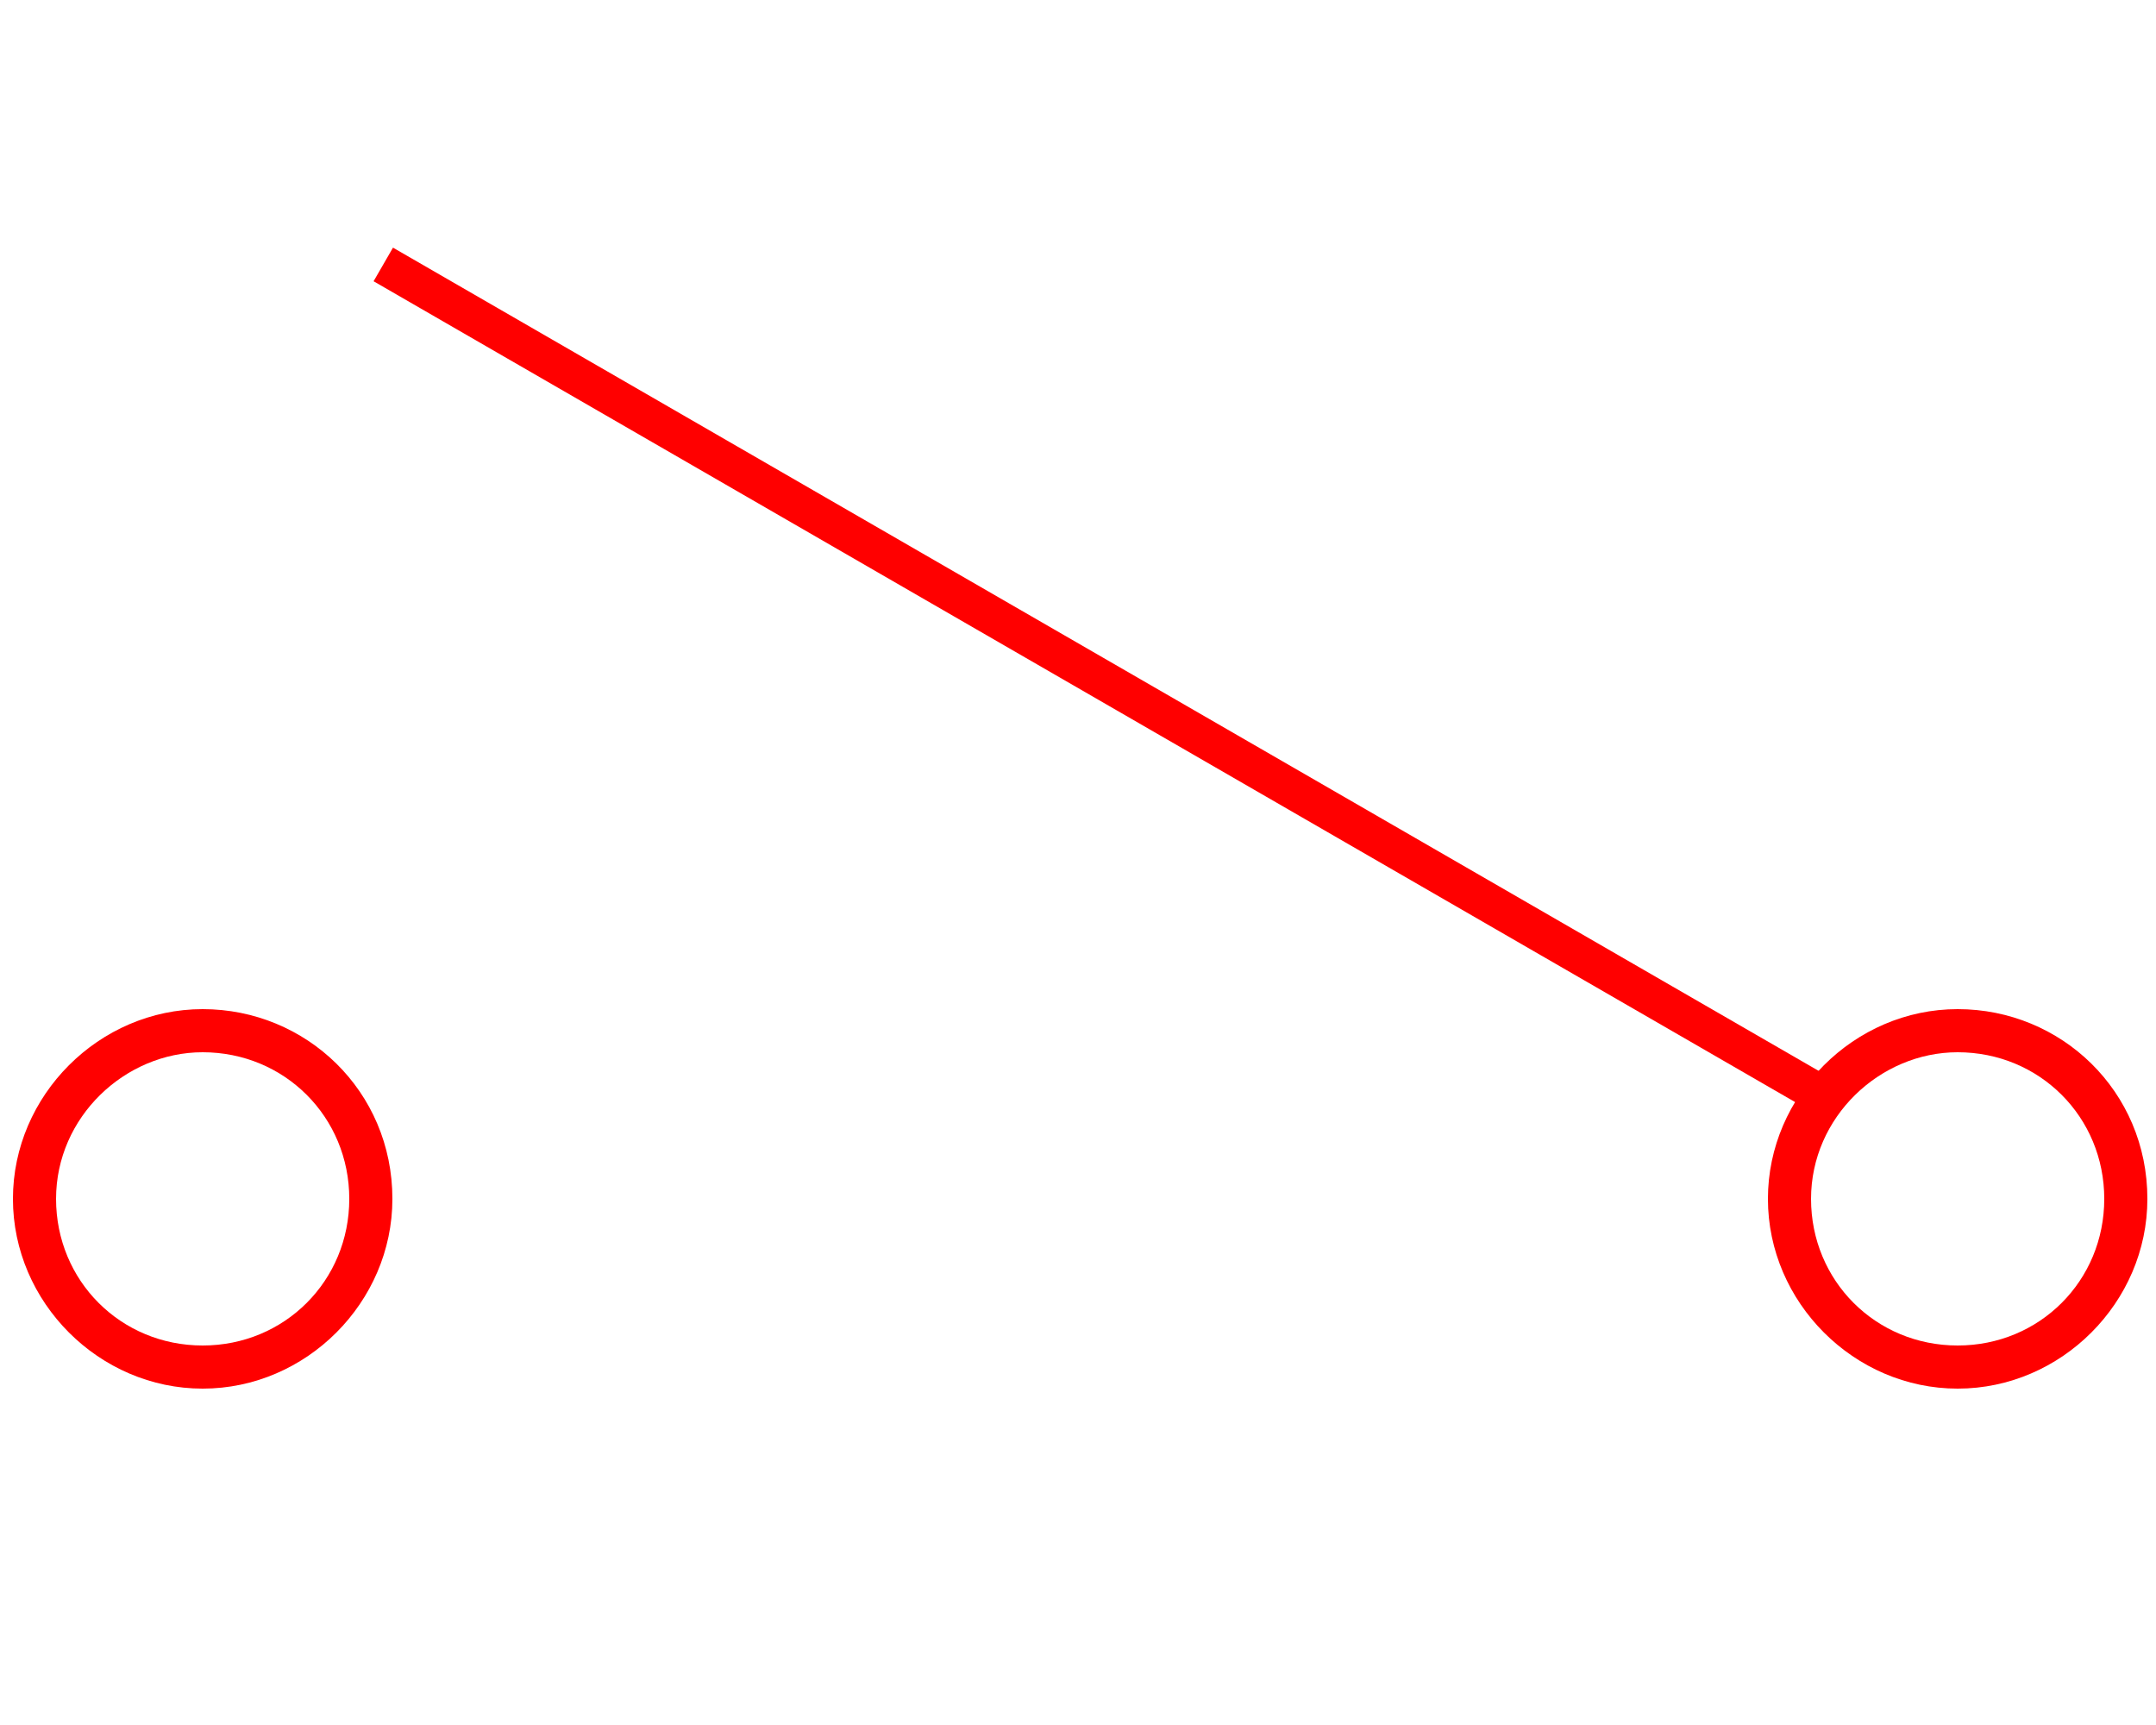 <?xml version="1.0" encoding="utf-8"?>
<!-- Generator: Adobe Illustrator 19.0.0, SVG Export Plug-In . SVG Version: 6.00 Build 0)  -->
<svg version="1.1" id="图层_1" xmlns="http://www.w3.org/2000/svg" xmlns:xlink="http://www.w3.org/1999/xlink" x="0px" y="0px"
	 viewBox="0 0 50 40" style="enable-background:new 0 0 50 40;" xml:space="preserve">
<style type="text/css">
	.st0{fill:#FF0000;}
</style>
<g id="XMLID_1_">
	<g id="XMLID_29_">
		<path id="XMLID_30_" class="st0" d="M4.7,24.4c1.9,0,3.4,1.5,3.4,3.4s-1.5,3.4-3.4,3.4s-3.4-1.5-3.4-3.4S2.9,24.4,4.7,24.4
			 M4.7,23.4c-2.4,0-4.4,2-4.4,4.4c0,2.4,2,4.4,4.4,4.4s4.4-2,4.4-4.4C9.1,25.3,7.1,23.4,4.7,23.4L4.7,23.4z"/>
	</g>
</g>
<g id="XMLID_8_">
	<g id="XMLID_24_">
		<path id="XMLID_25_" class="st0" d="M45.4,24.4c1.9,0,3.4,1.5,3.4,3.4s-1.5,3.4-3.4,3.4s-3.4-1.5-3.4-3.4S43.6,24.4,45.4,24.4
			 M45.4,23.4c-2.4,0-4.4,2-4.4,4.4c0,2.4,2,4.4,4.4,4.4s4.4-2,4.4-4.4C49.8,25.3,47.8,23.4,45.4,23.4L45.4,23.4z"/>
	</g>
</g>
<rect id="XMLID_6_" x="6.3" y="15.4" transform="matrix(0.866 0.5 -0.5 0.866 11.358 -10.744)" class="st0" width="38.8" height="0.9"/>
</svg>
